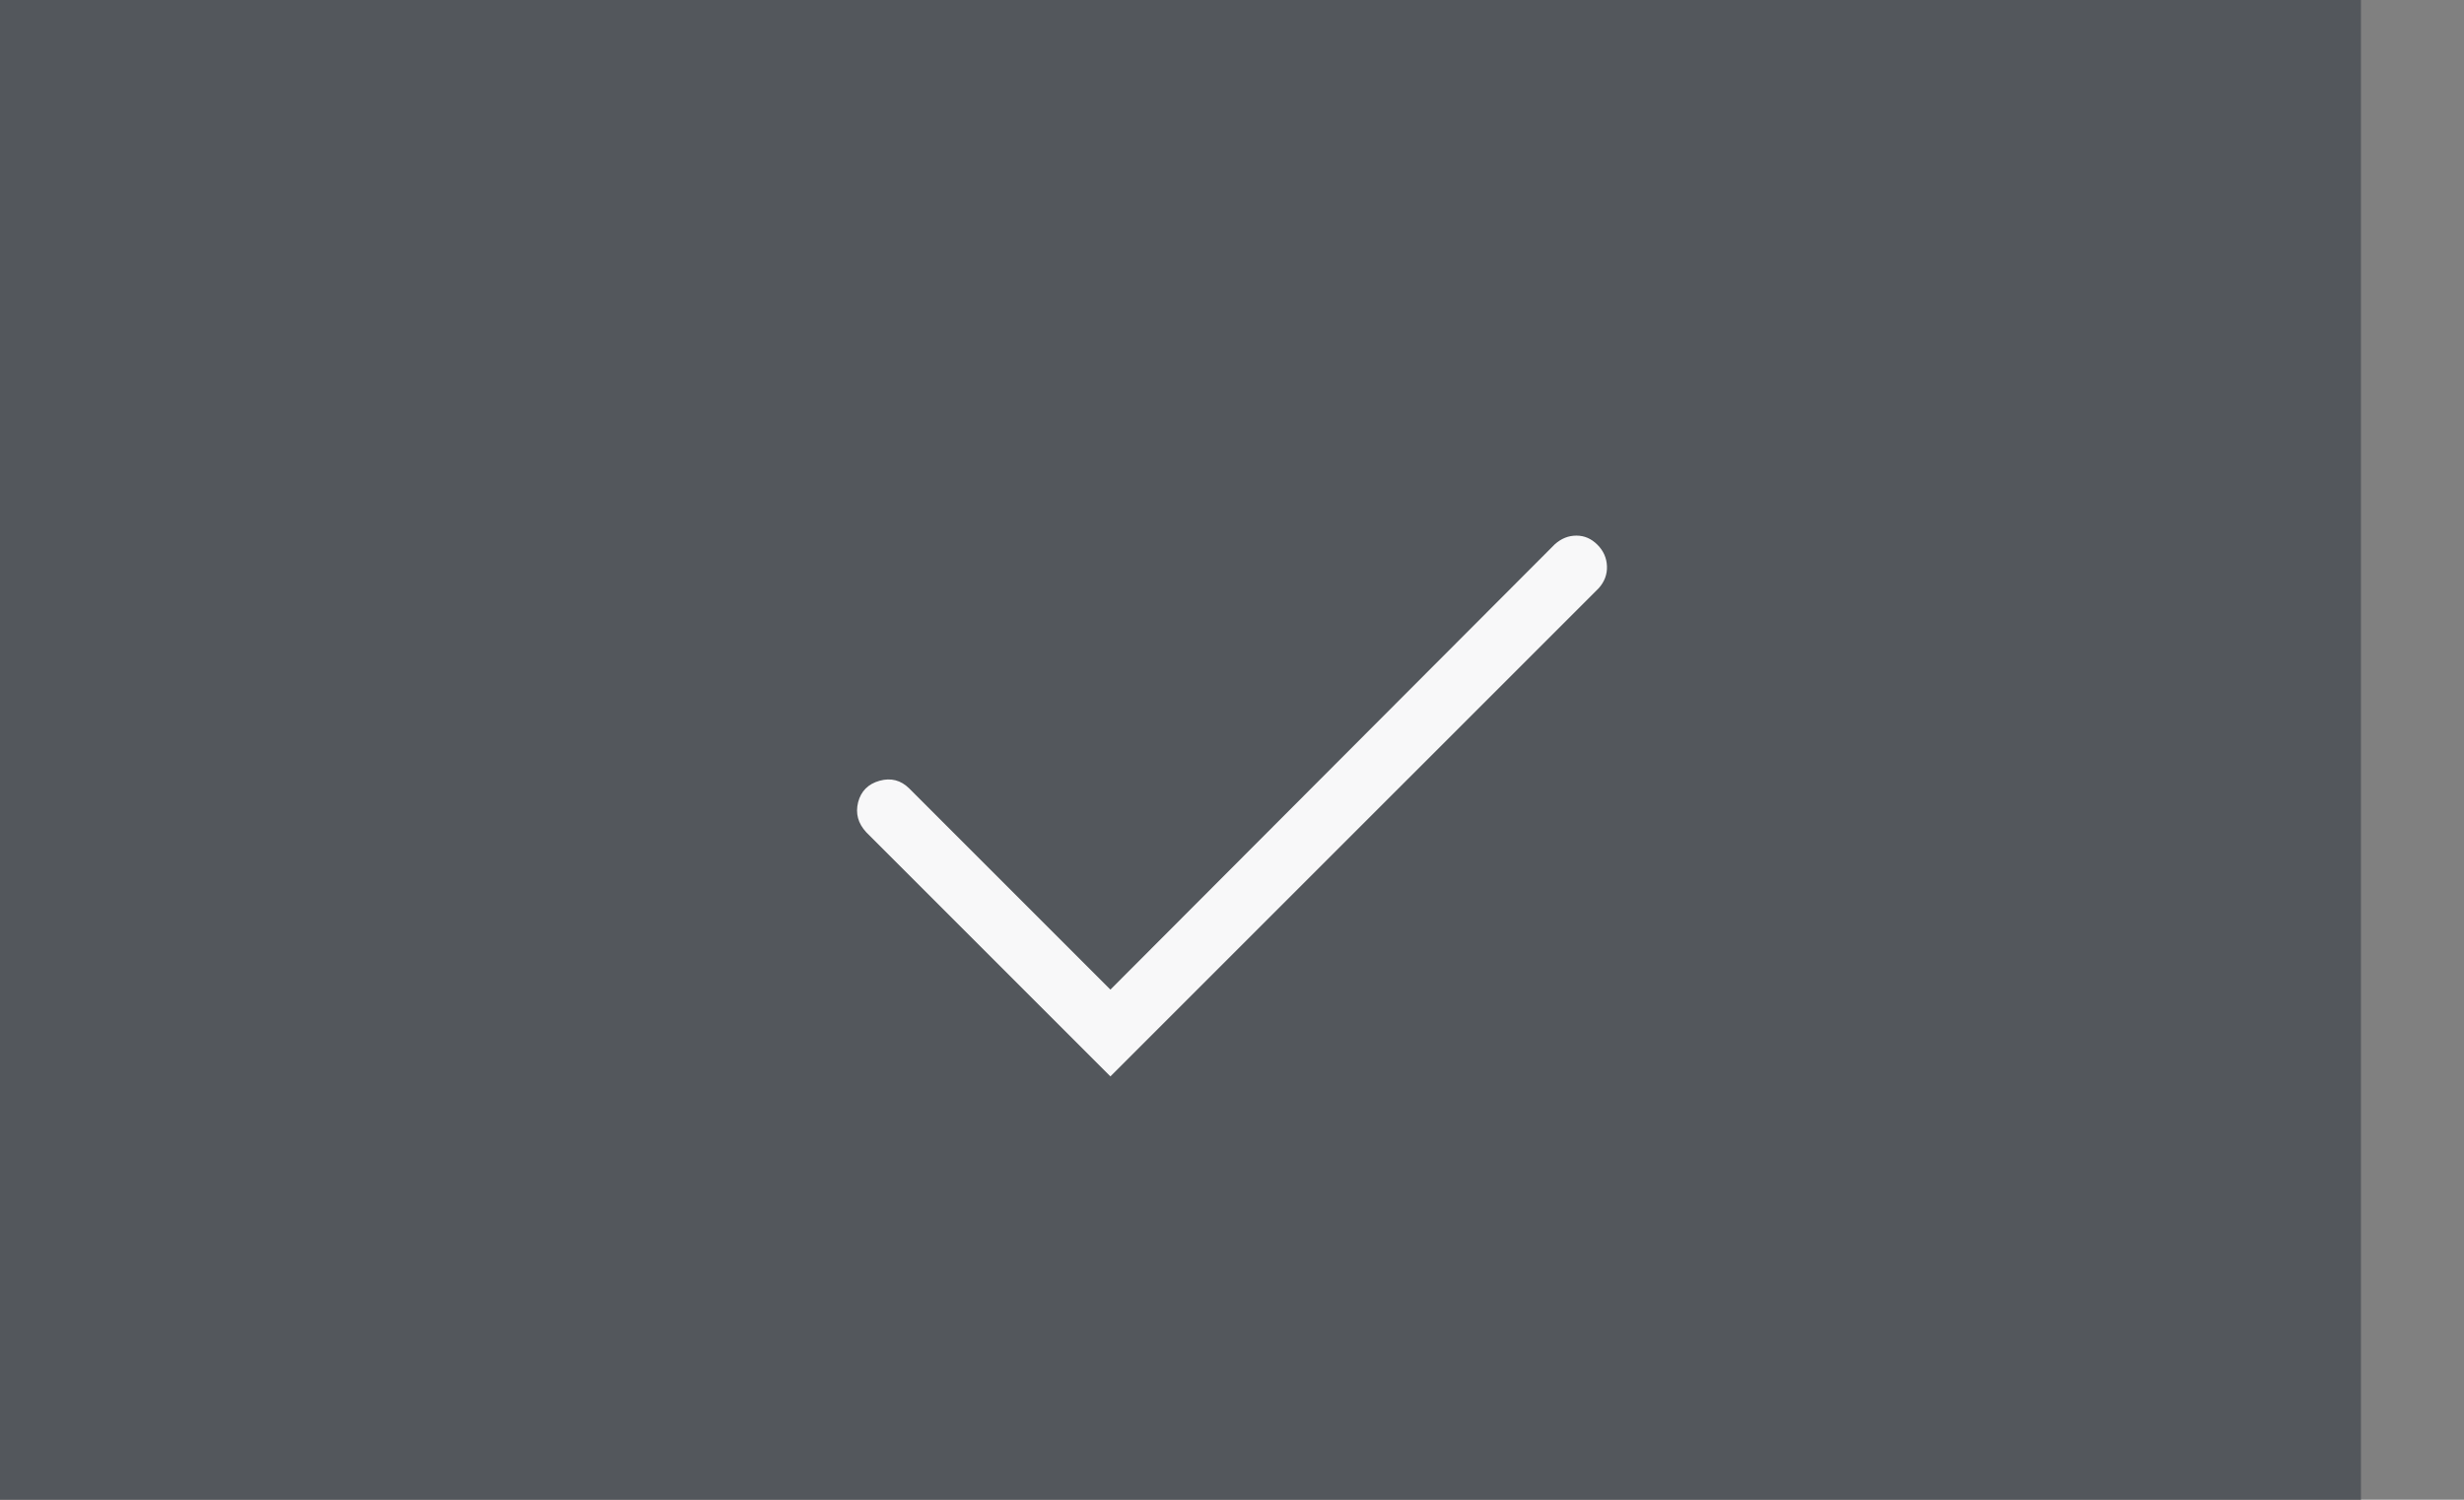 <svg width="23" height="14" viewBox="0 0 23 14" fill="none" xmlns="http://www.w3.org/2000/svg">
<rect x="0" y="0" width="23" height="14" fill="#808080" stroke="none"/>
<rect width="22.038" height="14" fill="#53575C"/>
<path d="M10.365 9.238L8.487 7.36C8.409 7.283 8.317 7.259 8.211 7.288C8.104 7.318 8.037 7.385 8.01 7.489C7.984 7.593 8.009 7.686 8.086 7.769L10.365 10.048L14.924 5.49C14.977 5.43 15.003 5.362 15 5.285C14.997 5.208 14.967 5.141 14.911 5.085C14.854 5.028 14.789 5 14.715 5C14.64 5 14.574 5.027 14.514 5.08L10.365 9.238Z" fill="white" fill-opacity="0.96"/>
</svg>
